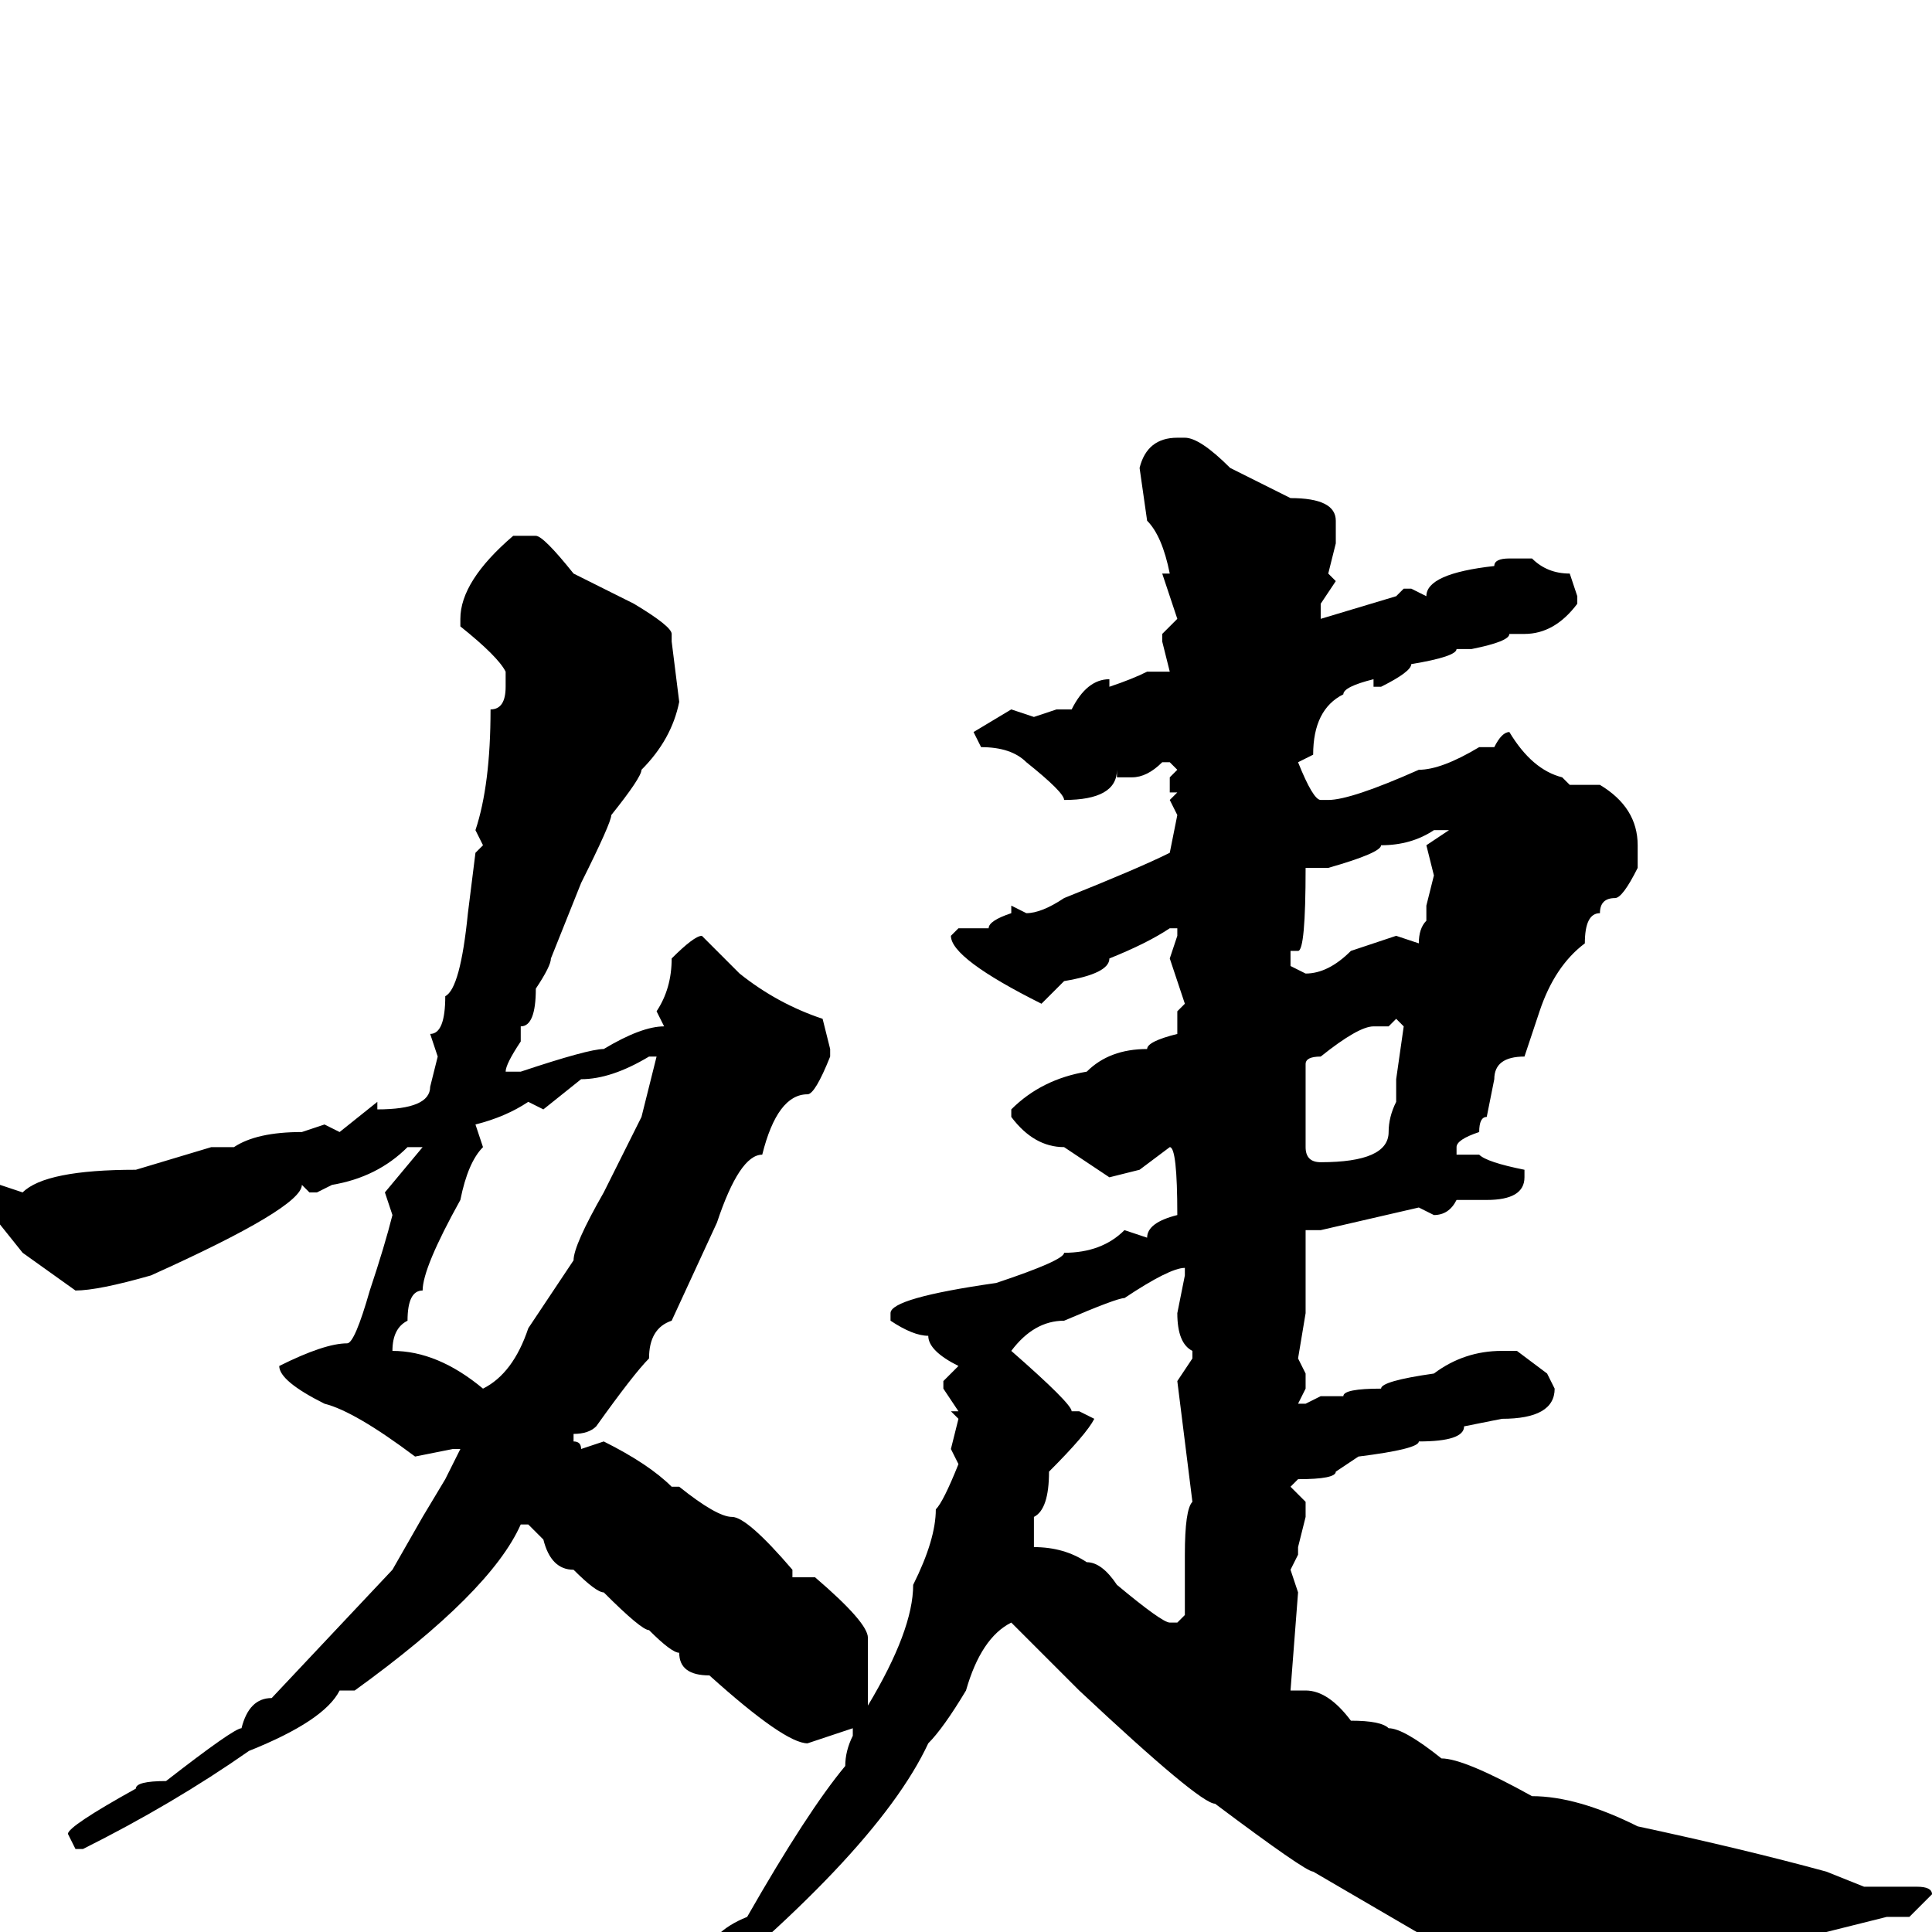 <svg xmlns="http://www.w3.org/2000/svg" viewBox="0 -256 256 256">
	<path fill="#000000" d="M156 -198H157Q159 -198 163 -194L171 -190Q177 -190 177 -187V-184L176 -180L177 -179L175 -176V-175V-174L185 -177L186 -178H187L189 -177Q189 -180 198 -181Q198 -182 200 -182H203Q205 -180 208 -180L209 -177V-176Q206 -172 202 -172H200Q200 -171 195 -170H193Q193 -169 187 -168Q187 -167 183 -165H182V-166Q178 -165 178 -164Q174 -162 174 -156L172 -155Q174 -150 175 -150H176Q179 -150 188 -154Q191 -154 196 -157H198Q199 -159 200 -159Q203 -154 207 -153L208 -152H212Q217 -149 217 -144V-141Q215 -137 214 -137Q212 -137 212 -135Q210 -135 210 -131Q206 -128 204 -122L202 -116Q198 -116 198 -113L197 -108Q196 -108 196 -106Q193 -105 193 -104V-103H196Q197 -102 202 -101V-100Q202 -97 197 -97H193Q192 -95 190 -95L188 -96L175 -93H173V-90V-84V-82L172 -76L173 -74V-72L172 -70H173L175 -71H178Q178 -72 183 -72Q183 -73 190 -74Q194 -77 199 -77H201L205 -74L206 -72Q206 -68 199 -68L194 -67Q194 -65 188 -65Q188 -64 180 -63L177 -61Q177 -60 172 -60L171 -59L173 -57V-55L172 -51V-50L171 -48L172 -45L171 -32H173Q176 -32 179 -28Q183 -28 184 -27Q186 -27 191 -23Q194 -23 203 -18Q209 -18 217 -14Q231 -11 242 -8L247 -6H252H254Q256 -6 256 -5L253 -2H250L238 1L230 6Q224 12 216 12H213Q211 9 206 9Q205 8 198 6L174 -8Q173 -8 161 -17Q159 -17 143 -32Q139 -36 134 -41Q130 -39 128 -32Q125 -27 123 -25Q116 -10 87 13Q82 19 75 22H74V20Q76 18 80 16Q80 15 93 4Q94 0 99 -2Q107 -16 112 -22Q112 -24 113 -26V-27L107 -25Q104 -25 94 -34Q90 -34 90 -37Q89 -37 86 -40Q85 -40 80 -45Q79 -45 76 -48Q73 -48 72 -52L70 -54H69Q65 -45 47 -32H45Q43 -28 33 -24Q23 -17 11 -11H10L9 -13Q9 -14 18 -19Q18 -20 22 -20Q31 -27 32 -27Q33 -31 36 -31L52 -48L56 -55L59 -60L61 -64H60L55 -63Q47 -69 43 -70Q37 -73 37 -75Q43 -78 46 -78Q47 -78 49 -85Q51 -91 52 -95L51 -98L56 -104H54Q50 -100 44 -99L42 -98H41L40 -99Q40 -96 20 -87Q13 -85 10 -85L3 -90L-1 -95V-97L0 -99L3 -98Q6 -101 18 -101L28 -104H31Q34 -106 40 -106L43 -107L45 -106L50 -110V-109Q57 -109 57 -112L58 -116L57 -119Q59 -119 59 -124Q61 -125 62 -135L63 -143L64 -144L63 -146Q65 -152 65 -162Q67 -162 67 -165V-167Q66 -169 61 -173V-174Q61 -179 68 -185H71Q72 -185 76 -180L84 -176Q89 -173 89 -172V-171L90 -163Q89 -158 85 -154Q85 -153 81 -148Q81 -147 77 -139L73 -129Q73 -128 71 -125Q71 -120 69 -120V-118Q67 -115 67 -114H69Q78 -117 80 -117Q85 -120 88 -120L87 -122Q89 -125 89 -129Q92 -132 93 -132L98 -127Q103 -123 109 -121L110 -117V-116Q108 -111 107 -111Q103 -111 101 -103Q98 -103 95 -94L89 -81Q86 -80 86 -76Q84 -74 79 -67Q78 -66 76 -66V-65Q77 -65 77 -64L80 -65Q86 -62 89 -59H90Q95 -55 97 -55Q99 -55 105 -48V-47H108Q115 -41 115 -39V-33V-30Q121 -40 121 -46Q124 -52 124 -56Q125 -57 127 -62L126 -64L127 -68L126 -69H127L125 -72V-73L127 -75Q123 -77 123 -79Q121 -79 118 -81V-82Q118 -84 132 -86Q141 -89 141 -90Q146 -90 149 -93L152 -92Q152 -94 156 -95Q156 -104 155 -104L151 -101L147 -100L141 -104Q137 -104 134 -108V-109Q138 -113 144 -114Q147 -117 152 -117Q152 -118 156 -119V-121V-122L157 -123L155 -129L156 -132V-133H155Q152 -131 147 -129Q147 -127 141 -126L138 -123Q126 -129 126 -132L127 -133H128H131Q131 -134 134 -135V-136L136 -135Q138 -135 141 -137Q151 -141 155 -143L156 -148L155 -150L156 -151H155V-153L156 -154L155 -155H154Q152 -153 150 -153H148V-154Q148 -150 141 -150Q141 -151 136 -155Q134 -157 130 -157L129 -159L134 -162L137 -161L140 -162H142Q144 -166 147 -166V-165Q150 -166 152 -167H155L154 -171V-172L156 -174L154 -180H155Q154 -185 152 -187L151 -194Q152 -198 156 -198ZM175 -141H173Q173 -130 172 -130H171V-128L173 -127Q176 -127 179 -130L185 -132L188 -131Q188 -133 189 -134V-136L190 -140L189 -144L192 -146H190Q187 -144 183 -144Q183 -143 176 -141ZM184 -120H182Q180 -120 175 -116Q173 -116 173 -115V-104Q173 -102 175 -102Q184 -102 184 -106Q184 -108 185 -110V-113L186 -120L185 -121ZM72 -109L70 -110Q67 -108 63 -107L64 -104Q62 -102 61 -97Q56 -88 56 -85Q54 -85 54 -81Q52 -80 52 -77Q58 -77 64 -72Q68 -74 70 -80L76 -89Q76 -91 80 -98L85 -108L87 -116H86Q81 -113 77 -113ZM134 -77Q142 -70 142 -69H143L145 -68Q144 -66 139 -61Q139 -56 137 -55V-51Q141 -51 144 -49Q146 -49 148 -46Q154 -41 155 -41H156L157 -42V-43V-45V-48V-50Q157 -56 158 -57L156 -73L158 -76V-77Q156 -78 156 -82L157 -87V-88Q155 -88 149 -84Q148 -84 141 -81Q137 -81 134 -77Z"/>
</svg>